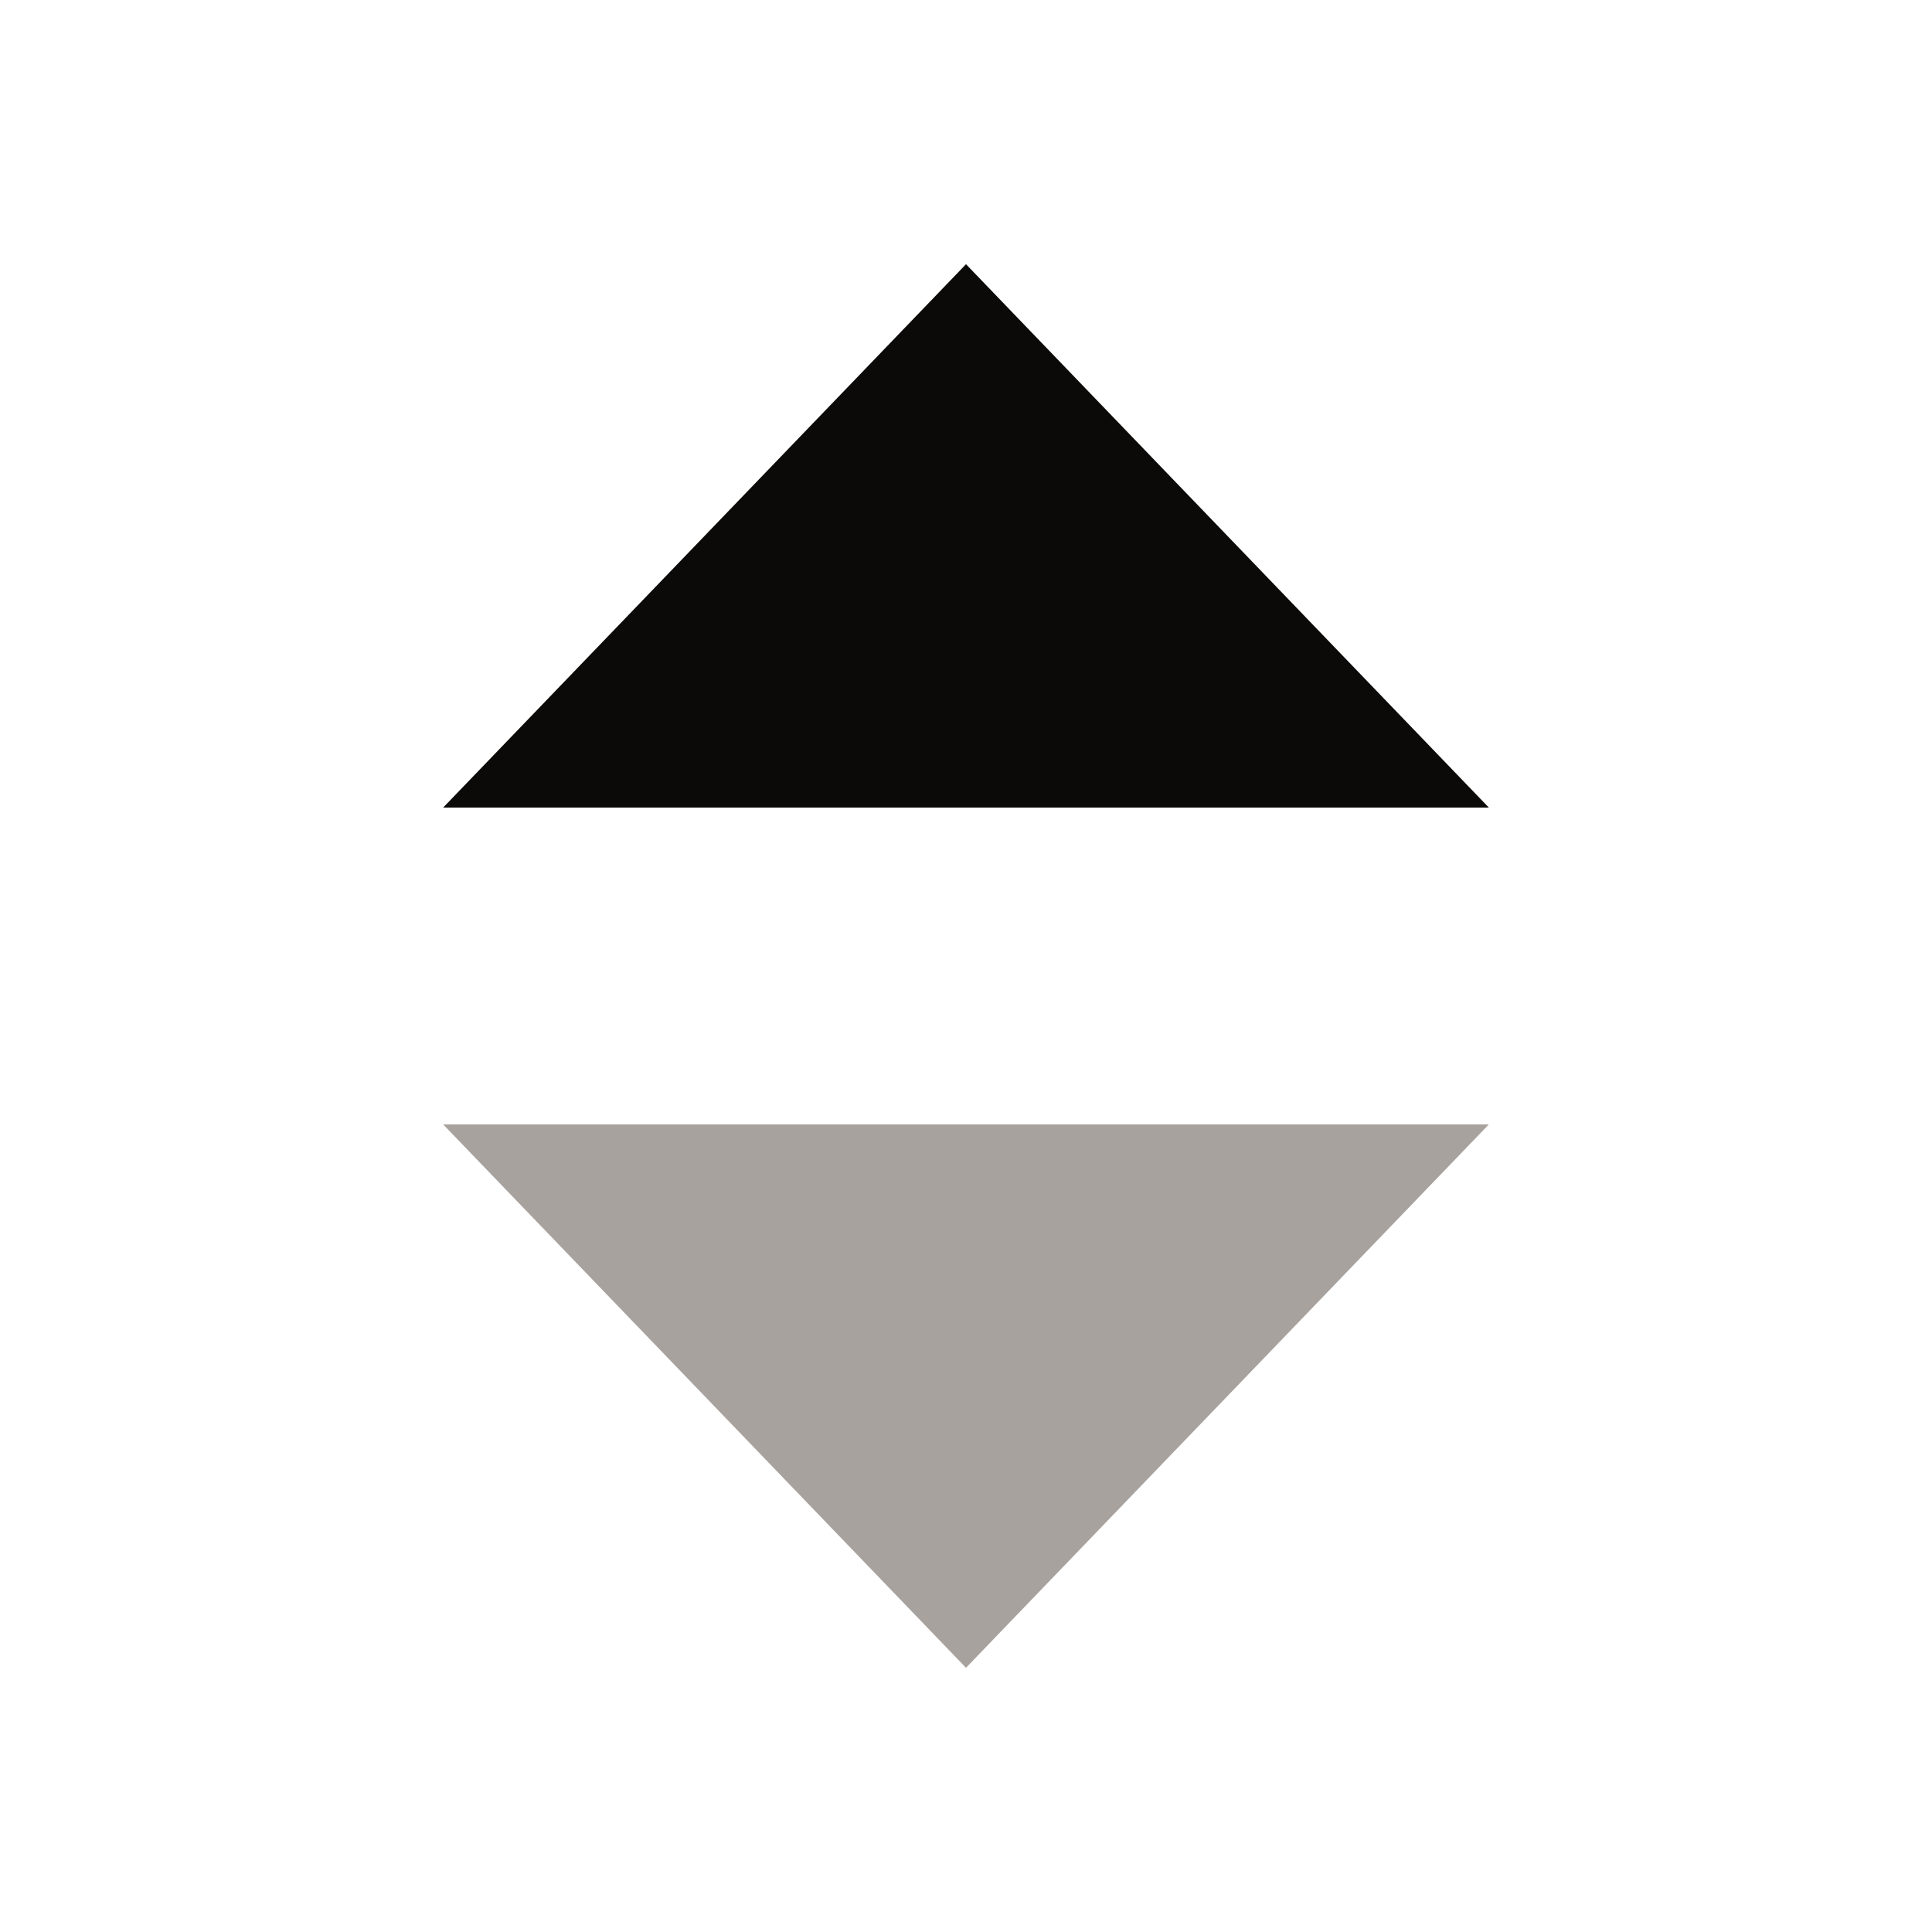 <svg width="16" height="16" viewBox="0 0 16 16" fill="none" xmlns="http://www.w3.org/2000/svg">
<path d="M8 2.188L12.33 6.688H3.67L8 2.188Z" fill="#0C0A09"/>
<path d="M8 13.812L3.67 9.312L12.33 9.312L8 13.812Z" fill="#A8A29E"/>
</svg>
